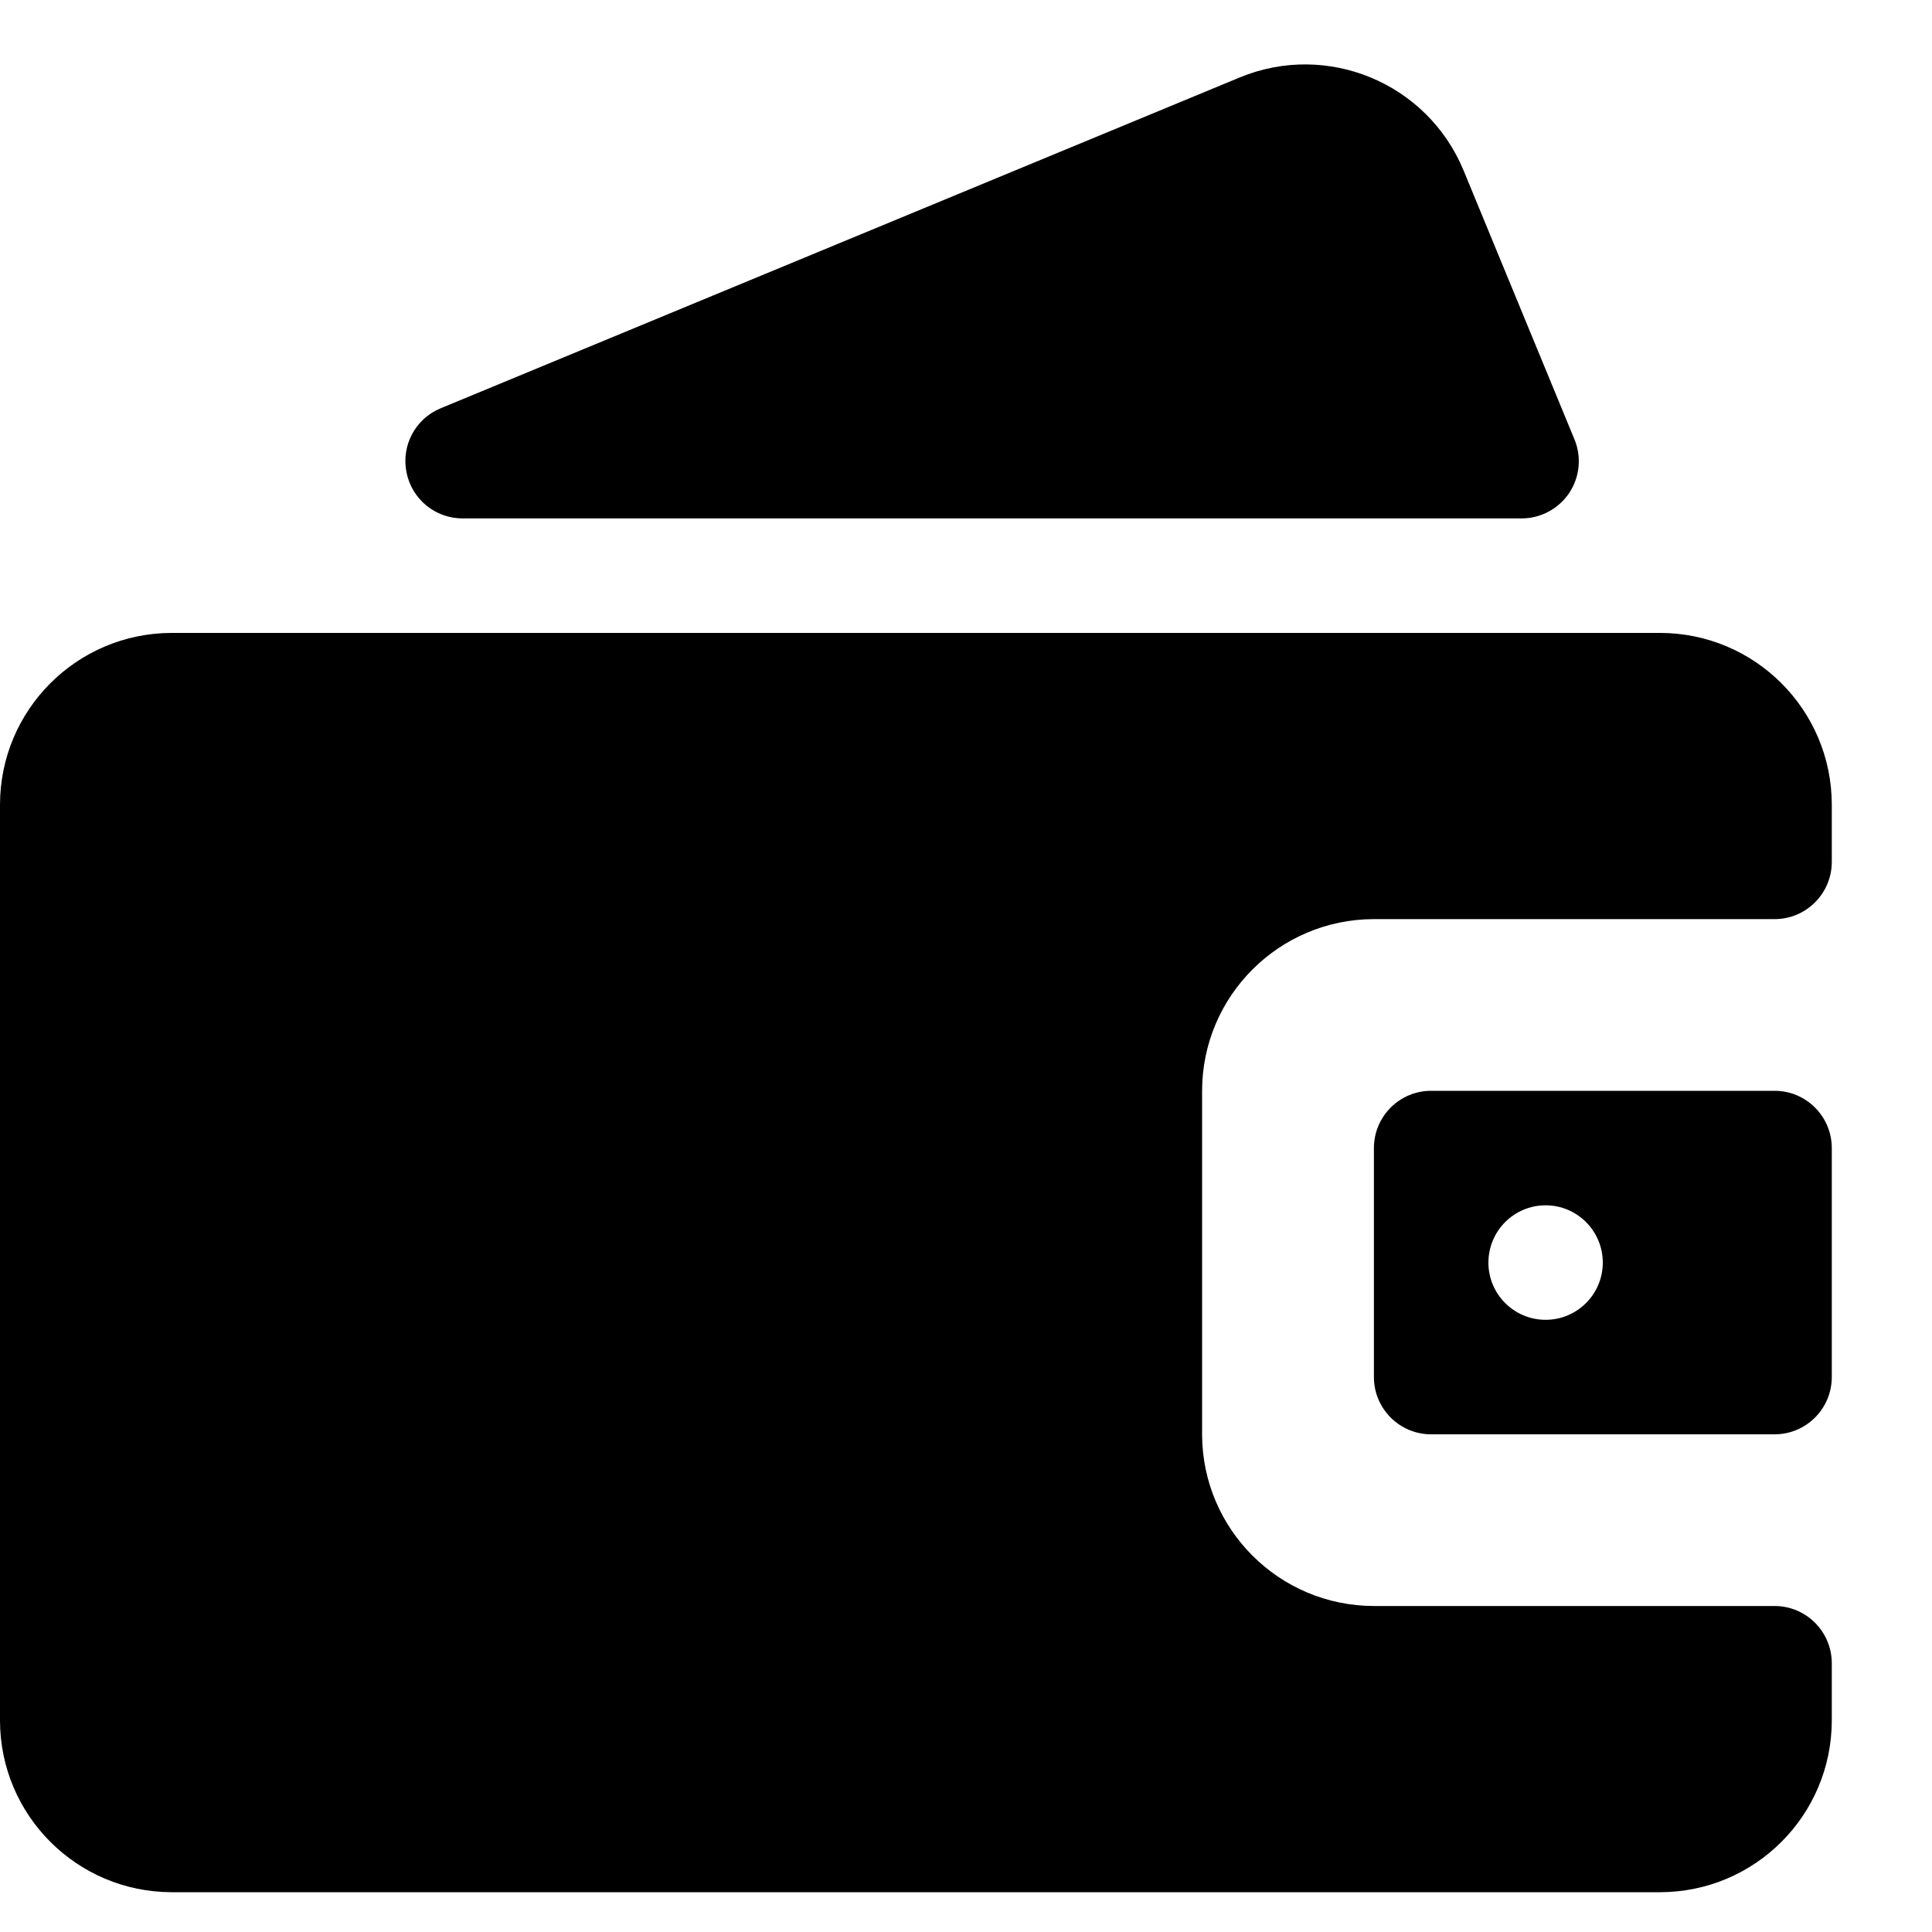 <svg width="15" height="15" viewBox="0 0 15 15" fill="none" xmlns="http://www.w3.org/2000/svg">
<path fill-rule="evenodd" clip-rule="evenodd" d="M3.156 3.667C3.114 3.459 3.225 3.251 3.421 3.17L9.626 0.601C10.305 0.321 11.082 0.644 11.363 1.323L12.224 3.411C12.281 3.548 12.265 3.705 12.183 3.828C12.1 3.951 11.962 4.025 11.813 4.025H3.591C3.379 4.025 3.197 3.875 3.156 3.667ZM11.111 8.469H13.778C14.023 8.469 14.222 8.668 14.222 8.914V10.691C14.222 10.937 14.023 11.136 13.778 11.136H11.111C10.866 11.136 10.667 10.937 10.667 10.691V8.914C10.667 8.668 10.866 8.469 11.111 8.469ZM11.556 9.803C11.556 10.048 11.755 10.247 12 10.247C12.245 10.247 12.444 10.048 12.444 9.803C12.444 9.557 12.245 9.358 12 9.358C11.755 9.358 11.556 9.557 11.556 9.803ZM14.222 6.691V6.247C14.221 5.511 13.625 4.915 12.889 4.914H1.333C0.597 4.915 0.001 5.511 0 6.247V13.358C0.001 14.094 0.597 14.69 1.333 14.691H12.889C13.625 14.69 14.221 14.094 14.222 13.358V12.914C14.222 12.668 14.023 12.469 13.778 12.469H10.667C9.931 12.468 9.334 11.872 9.333 11.136V8.469C9.334 7.733 9.931 7.137 10.667 7.136H13.778C14.023 7.136 14.222 6.937 14.222 6.691Z" fill="black"/>
</svg>
